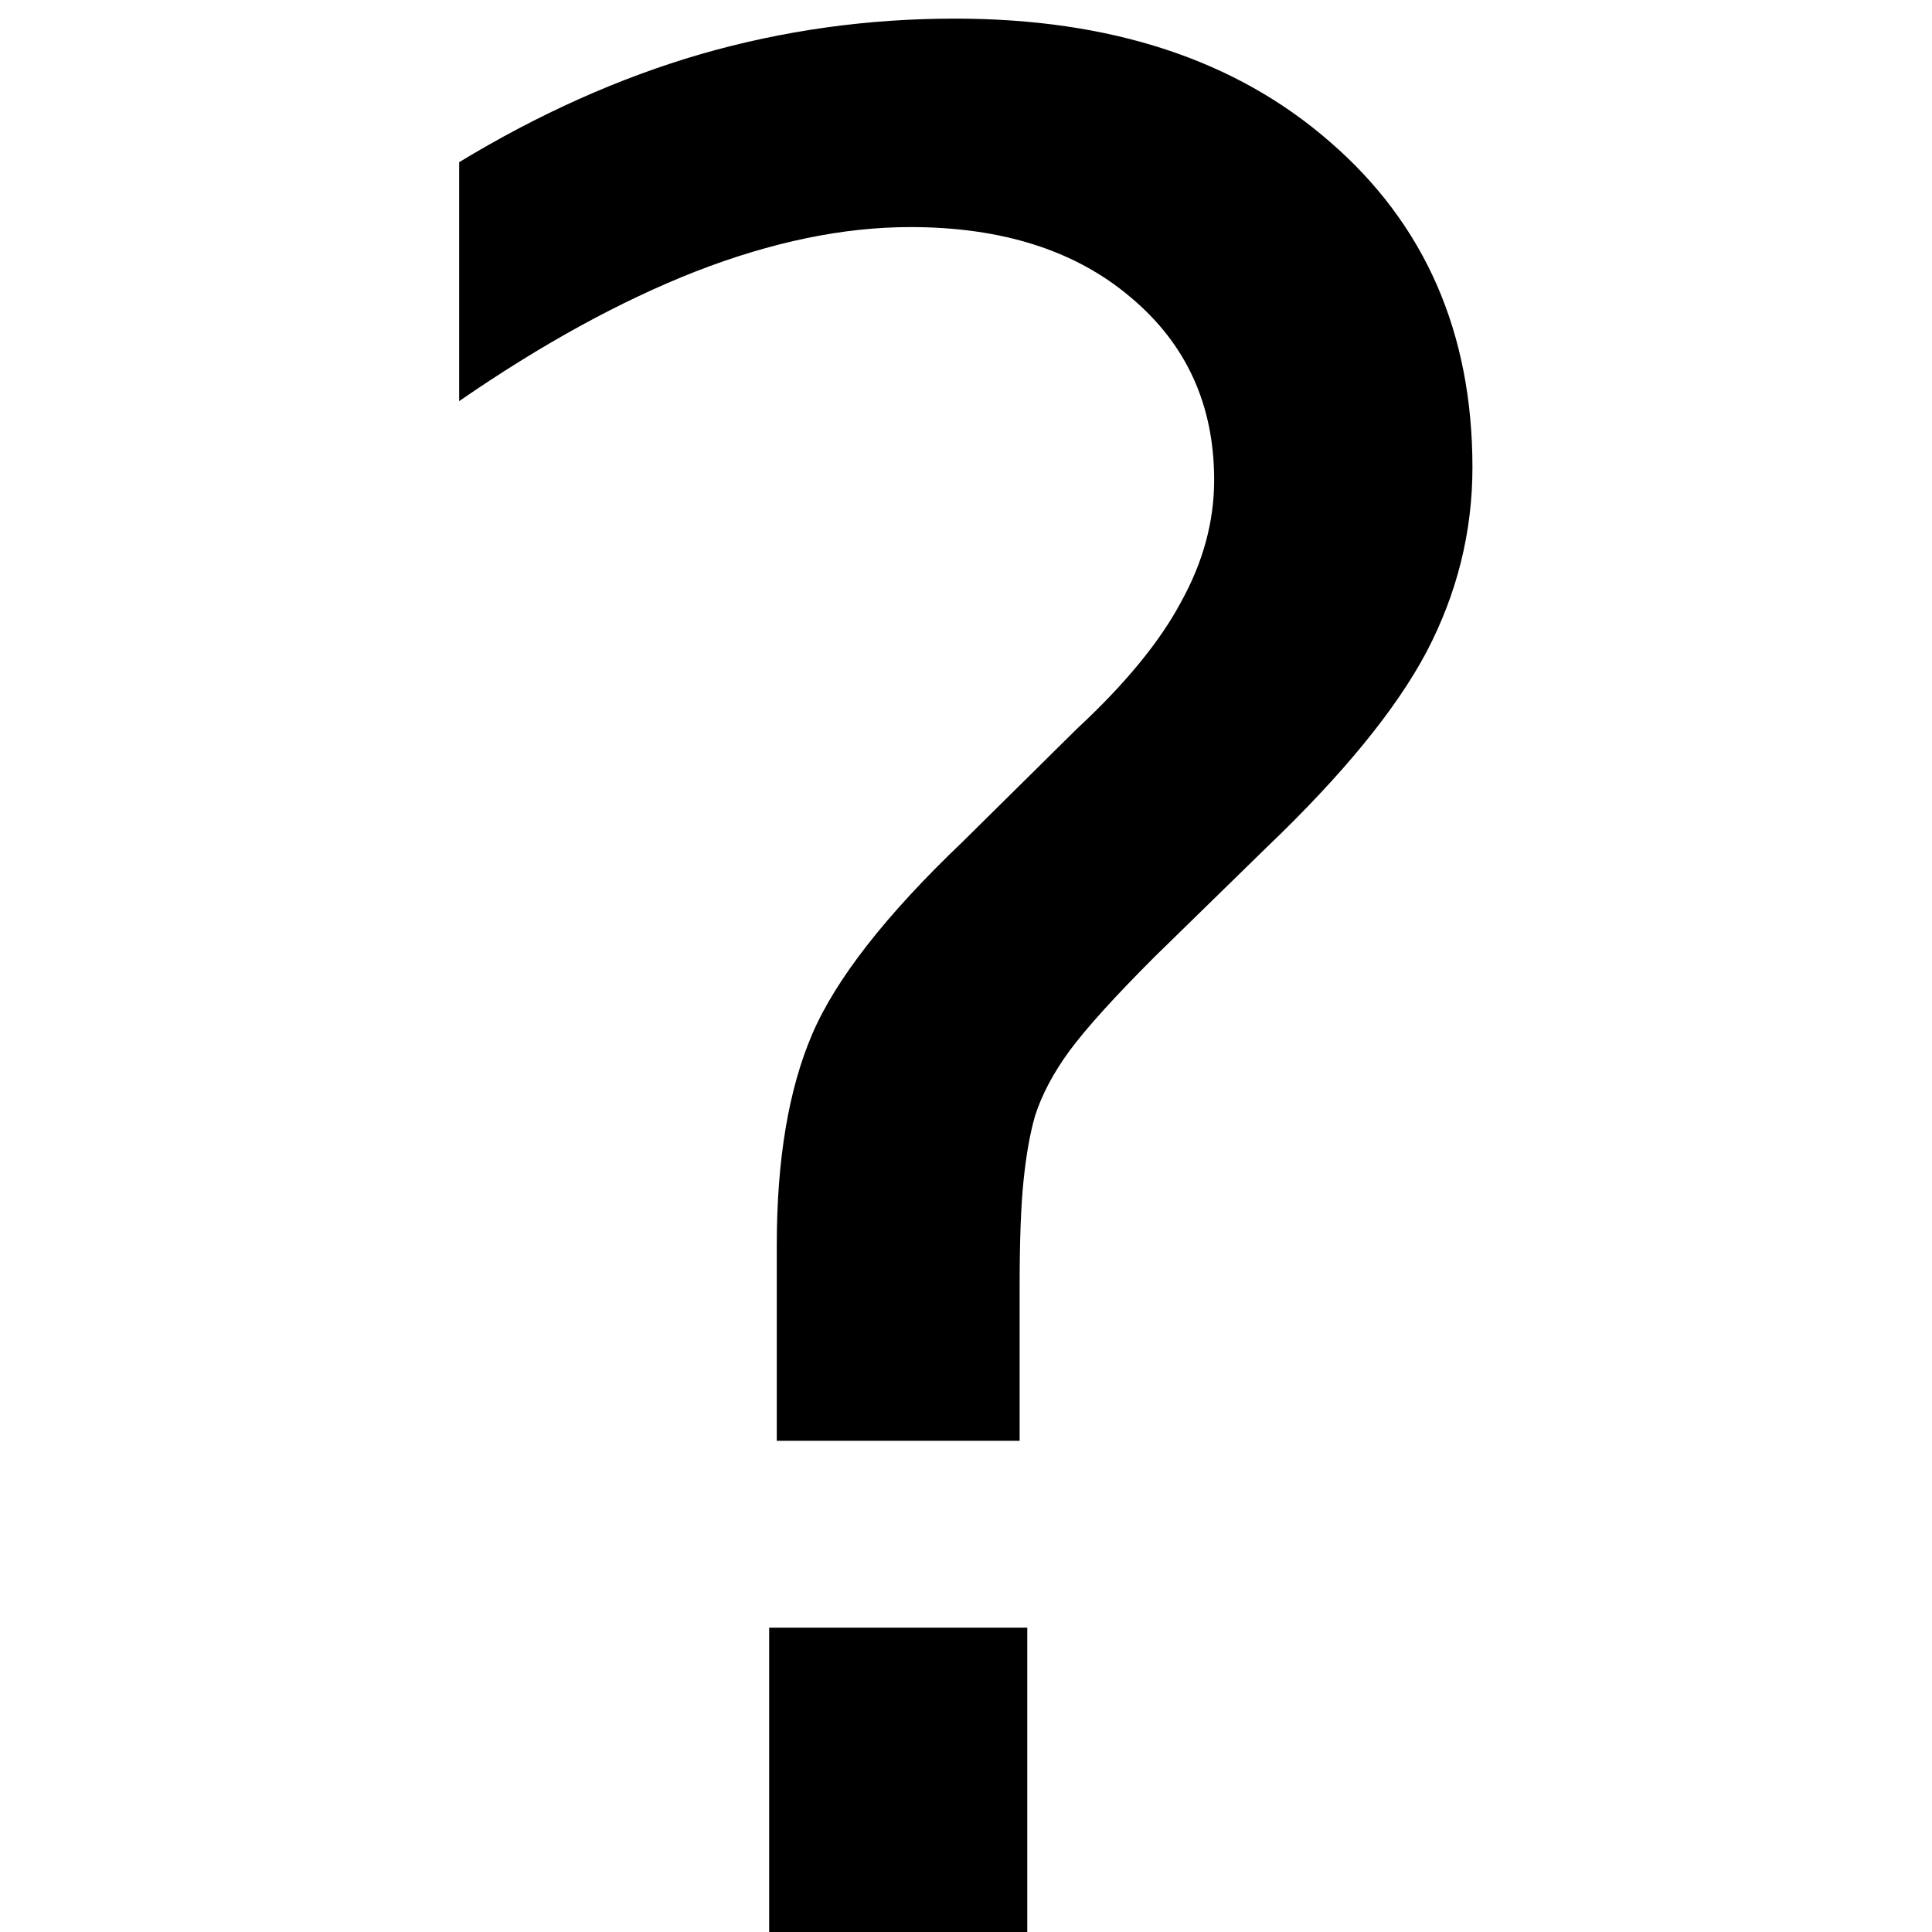 <?xml version="1.0" encoding="UTF-8" standalone="no"?>
<!-- Created with Inkscape (http://www.inkscape.org/) -->

<svg
   xmlns:dc="http://purl.org/dc/elements/1.1/"
   xmlns:cc="http://creativecommons.org/ns#"
   xmlns:rdf="http://www.w3.org/1999/02/22-rdf-syntax-ns#"
   xmlns:svg="http://www.w3.org/2000/svg"
   xmlns="http://www.w3.org/2000/svg"
   xmlns:sodipodi="http://sodipodi.sourceforge.net/DTD/sodipodi-0.dtd"
   xmlns:inkscape="http://www.inkscape.org/namespaces/inkscape"
   width="20"
   height="20"
   viewBox="0 0 20 20"
   id="svg4234"
   version="1.1"
   inkscape:version="0.91 r13725"
   sodipodi:docname="condition.svg">
  <defs
     id="defs4236" />
  <sodipodi:namedview
     id="base"
     pagecolor="#ffffff"
     bordercolor="#666666"
     borderopacity="1.0"
     inkscape:pageopacity="0.0"
     inkscape:pageshadow="2"
     inkscape:zoom="2.8284271"
     inkscape:cx="10"
     inkscape:cy="10"
     inkscape:document-units="px"
     inkscape:current-layer="layer1"
     showgrid="false"
     units="px"
     inkscape:window-width="1920"
     inkscape:window-height="1080"
     inkscape:window-x="1920"
     inkscape:window-y="0"
     inkscape:window-maximized="1" />
  <g
     inkscape:label="Layer 1"
     inkscape:groupmode="layer"
     id="layer1"
     transform="translate(0,-1032.362)">
    <g
       style="font-style:normal;font-variant:normal;font-weight:normal;font-stretch:normal;font-size:14px;line-height:125%;font-family:'DejaVu Sans';-inkscape-font-specification:'DejaVu Sans';text-align:center;letter-spacing:0px;word-spacing:0px;writing-mode:lr-tb;text-anchor:middle;fill:#000000;fill-opacity:1;stroke:none;stroke-width:1px;stroke-linecap:butt;stroke-linejoin:miter;stroke-opacity:1"
       id="text5008"
       transform="matrix(1.925,0,0,1.925,59.304,-963.137)">
      <path
         d="m -26.671,1045.376 1.388,0 0,1.736 -1.388,0 0,-1.736 z m 1.347,-1.005 -1.306,0 0,-1.053 q 0,-0.69 0.191,-1.135 0.191,-0.444 0.807,-1.032 l 0.615,-0.608 q 0.39,-0.362 0.561,-0.683 0.178,-0.321 0.178,-0.656 0,-0.608 -0.451,-0.984 -0.444,-0.376 -1.183,-0.376 -0.54,0 -1.155,0.239 -0.608,0.239 -1.271,0.697 l 0,-1.285 q 0.643,-0.39 1.299,-0.581 0.663,-0.191 1.367,-0.191 1.258,0 2.017,0.663 0.766,0.663 0.766,1.75 0,0.52 -0.246,0.991 -0.246,0.465 -0.861,1.053 l -0.602,0.588 q -0.321,0.321 -0.458,0.506 -0.13,0.178 -0.185,0.349 -0.041,0.143 -0.062,0.349 -0.021,0.205 -0.021,0.561 l 0,0.841 z"
         id="path5013"
         inkscape:connector-curvature="0" />
    </g>
  </g>
</svg>
